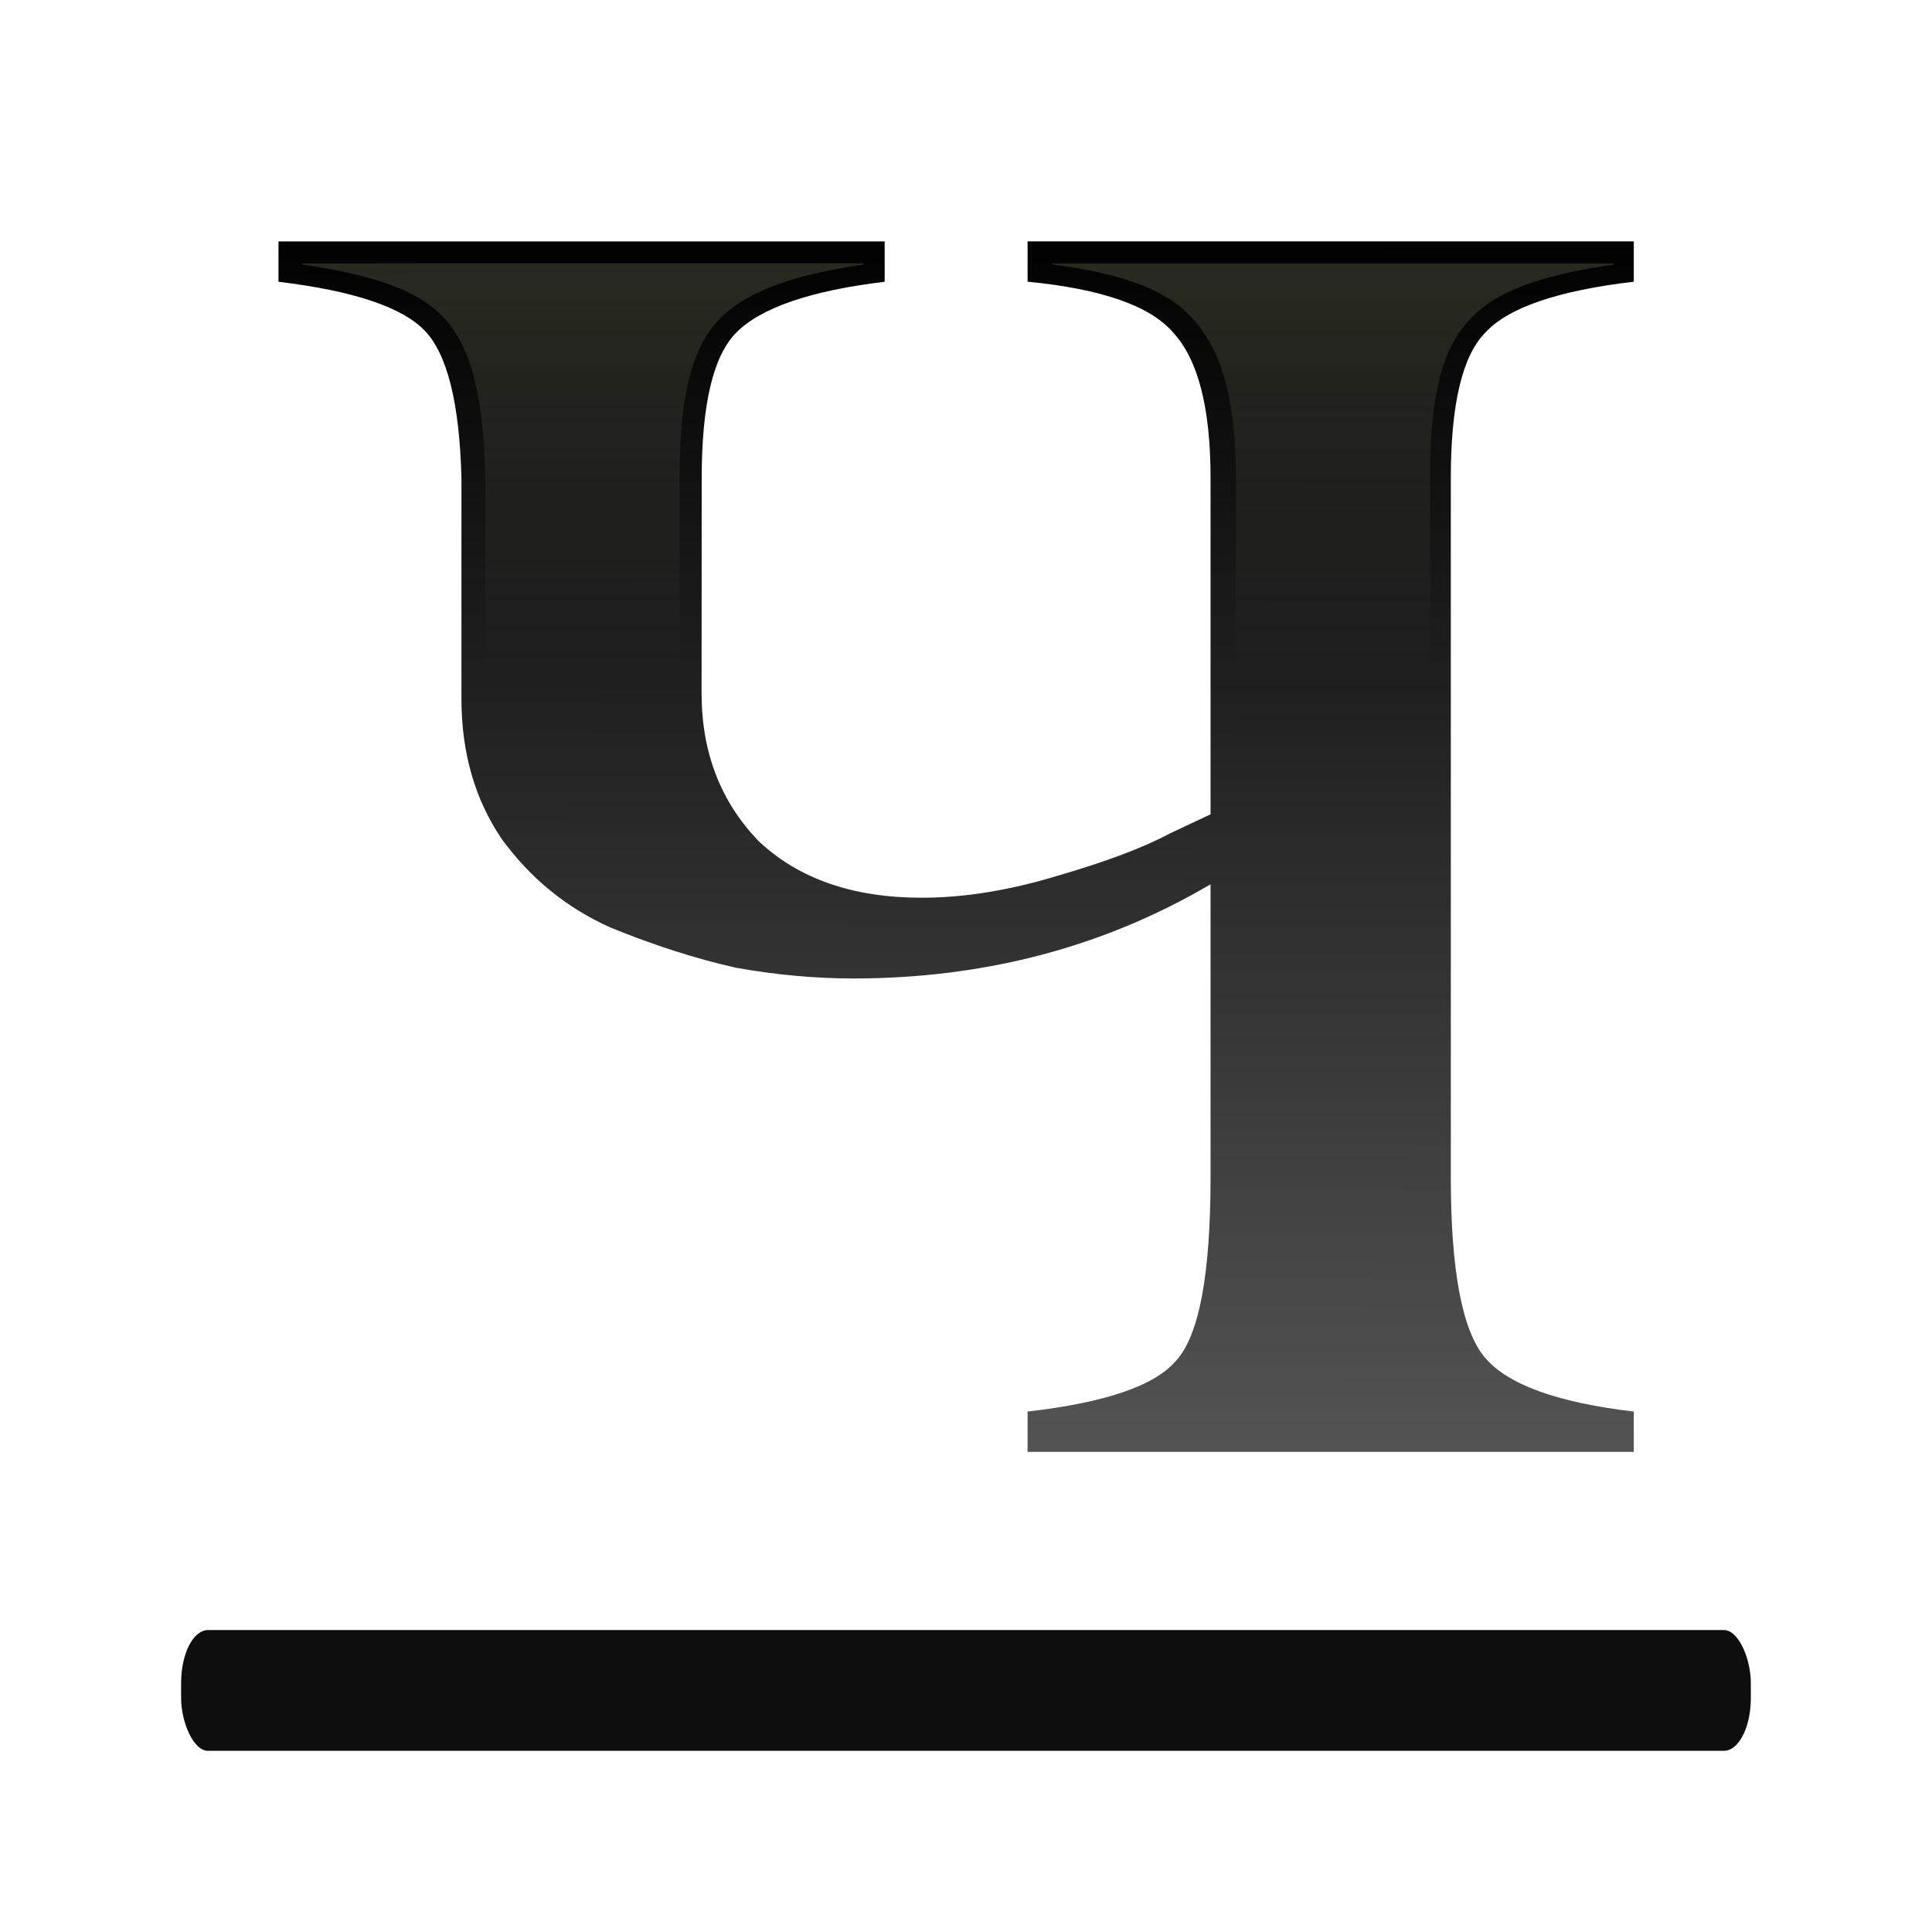 <svg height="32" viewBox="0 0 8.467 8.467" width="32" xmlns="http://www.w3.org/2000/svg" xmlns:xlink="http://www.w3.org/1999/xlink"><linearGradient id="a" gradientTransform="matrix(1.313 0 0 1.313 -4.413 -357.735)" gradientUnits="userSpaceOnUse" x1="18.709" x2="18.753" y1="292.767" y2="275.578"><stop offset="0" stop-color="#555"/><stop offset="1"/></linearGradient><linearGradient id="b" gradientUnits="userSpaceOnUse" x1="16.933" x2="16.933" y1="2.117" y2="44.105"><stop offset="0" stop-color="#3b3e22"/><stop offset="1" stop-color="#454545" stop-opacity="0"/></linearGradient><g transform="scale(.25)"><path d="m11.929 12.529q0 1.604.972 2.674 1.021 1.021 2.771 1.021 1.07 0 2.285-.389 1.264-.389 1.945-.778l.681-.34v-6.077q0-1.896-.632-2.625-.583-.729-2.479-.924v-.729h10.307v.729q-1.945.243-2.528.924-.583.632-.583 2.625v12.641q0 2.528.583 3.257.583.729 2.528.972v.729h-10.307v-.729q1.993-.243 2.528-.924.583-.681.583-3.306v-5.299q-2.723 1.702-6.077 1.702-.972 0-1.993-.194-1.021-.243-2.139-.729-1.118-.535-1.847-1.604-.681-1.07-.681-2.528v-3.987q-.049-2.042-.632-2.674-.583-.632-2.479-.875v-.729h10.307v.729q-1.896.243-2.528.924-.583.632-.583 2.625z" fill="url(#a)" stroke-width="1.155" transform="scale(1.031 .97)"/><rect fill="#0e0e0e" height="2.117" rx=".472" ry=".925" width="27.517" x="3.175" y="28.575"/><path d="m19.982 17.424v.072c4.259.627 7.455 1.558 9.256 3.393 2.059 2.098 2.739 5.623 2.869 10.746a1.529 1.438 0 0 1 0 .035v14.611c0 3.332.808 6.109 2.398 8.469 1.751 2.41 3.919 4.182 6.568 5.377.005.002.01.004.016.006 2.8 1.141 5.468 1.989 7.992 2.557 2.555.456 5.04.688 7.453.688 8.457 0 16.046-2.004 22.881-6.021a1.529 1.438 0 0 1 2.338 1.217v9.711a64.493 32.602 0 0 0 12.848-1.641v-34.973c0-4.999.624-8.48 2.672-10.58 1.805-1.962 5.089-2.949 9.463-3.586v-.08h-37.117v.072c4.271.559 7.537 1.559 9.311 3.629 2.057 2.25 2.824 5.767 2.824 10.545v22.271a1.529 1.438 0 0 1 -.846 1.287l-2.656 1.246.076-.043c-1.926 1.035-4.54 2.011-7.879 2.979-3.282.988-6.407 1.496-9.371 1.496-4.845 0-8.913-1.382-11.873-4.166a1.529 1.438 0 0 1 -.055-.051c-2.782-2.878-4.186-6.555-4.186-10.766v-14.254c0-5.01.61-8.501 2.672-10.602a1.529 1.438 0 0 1 .008-.008c1.885-1.909 5.154-2.913 9.445-3.557v-.08z" fill="url(#b)" stroke-width="4.365" transform="scale(.265)"/></g></svg>